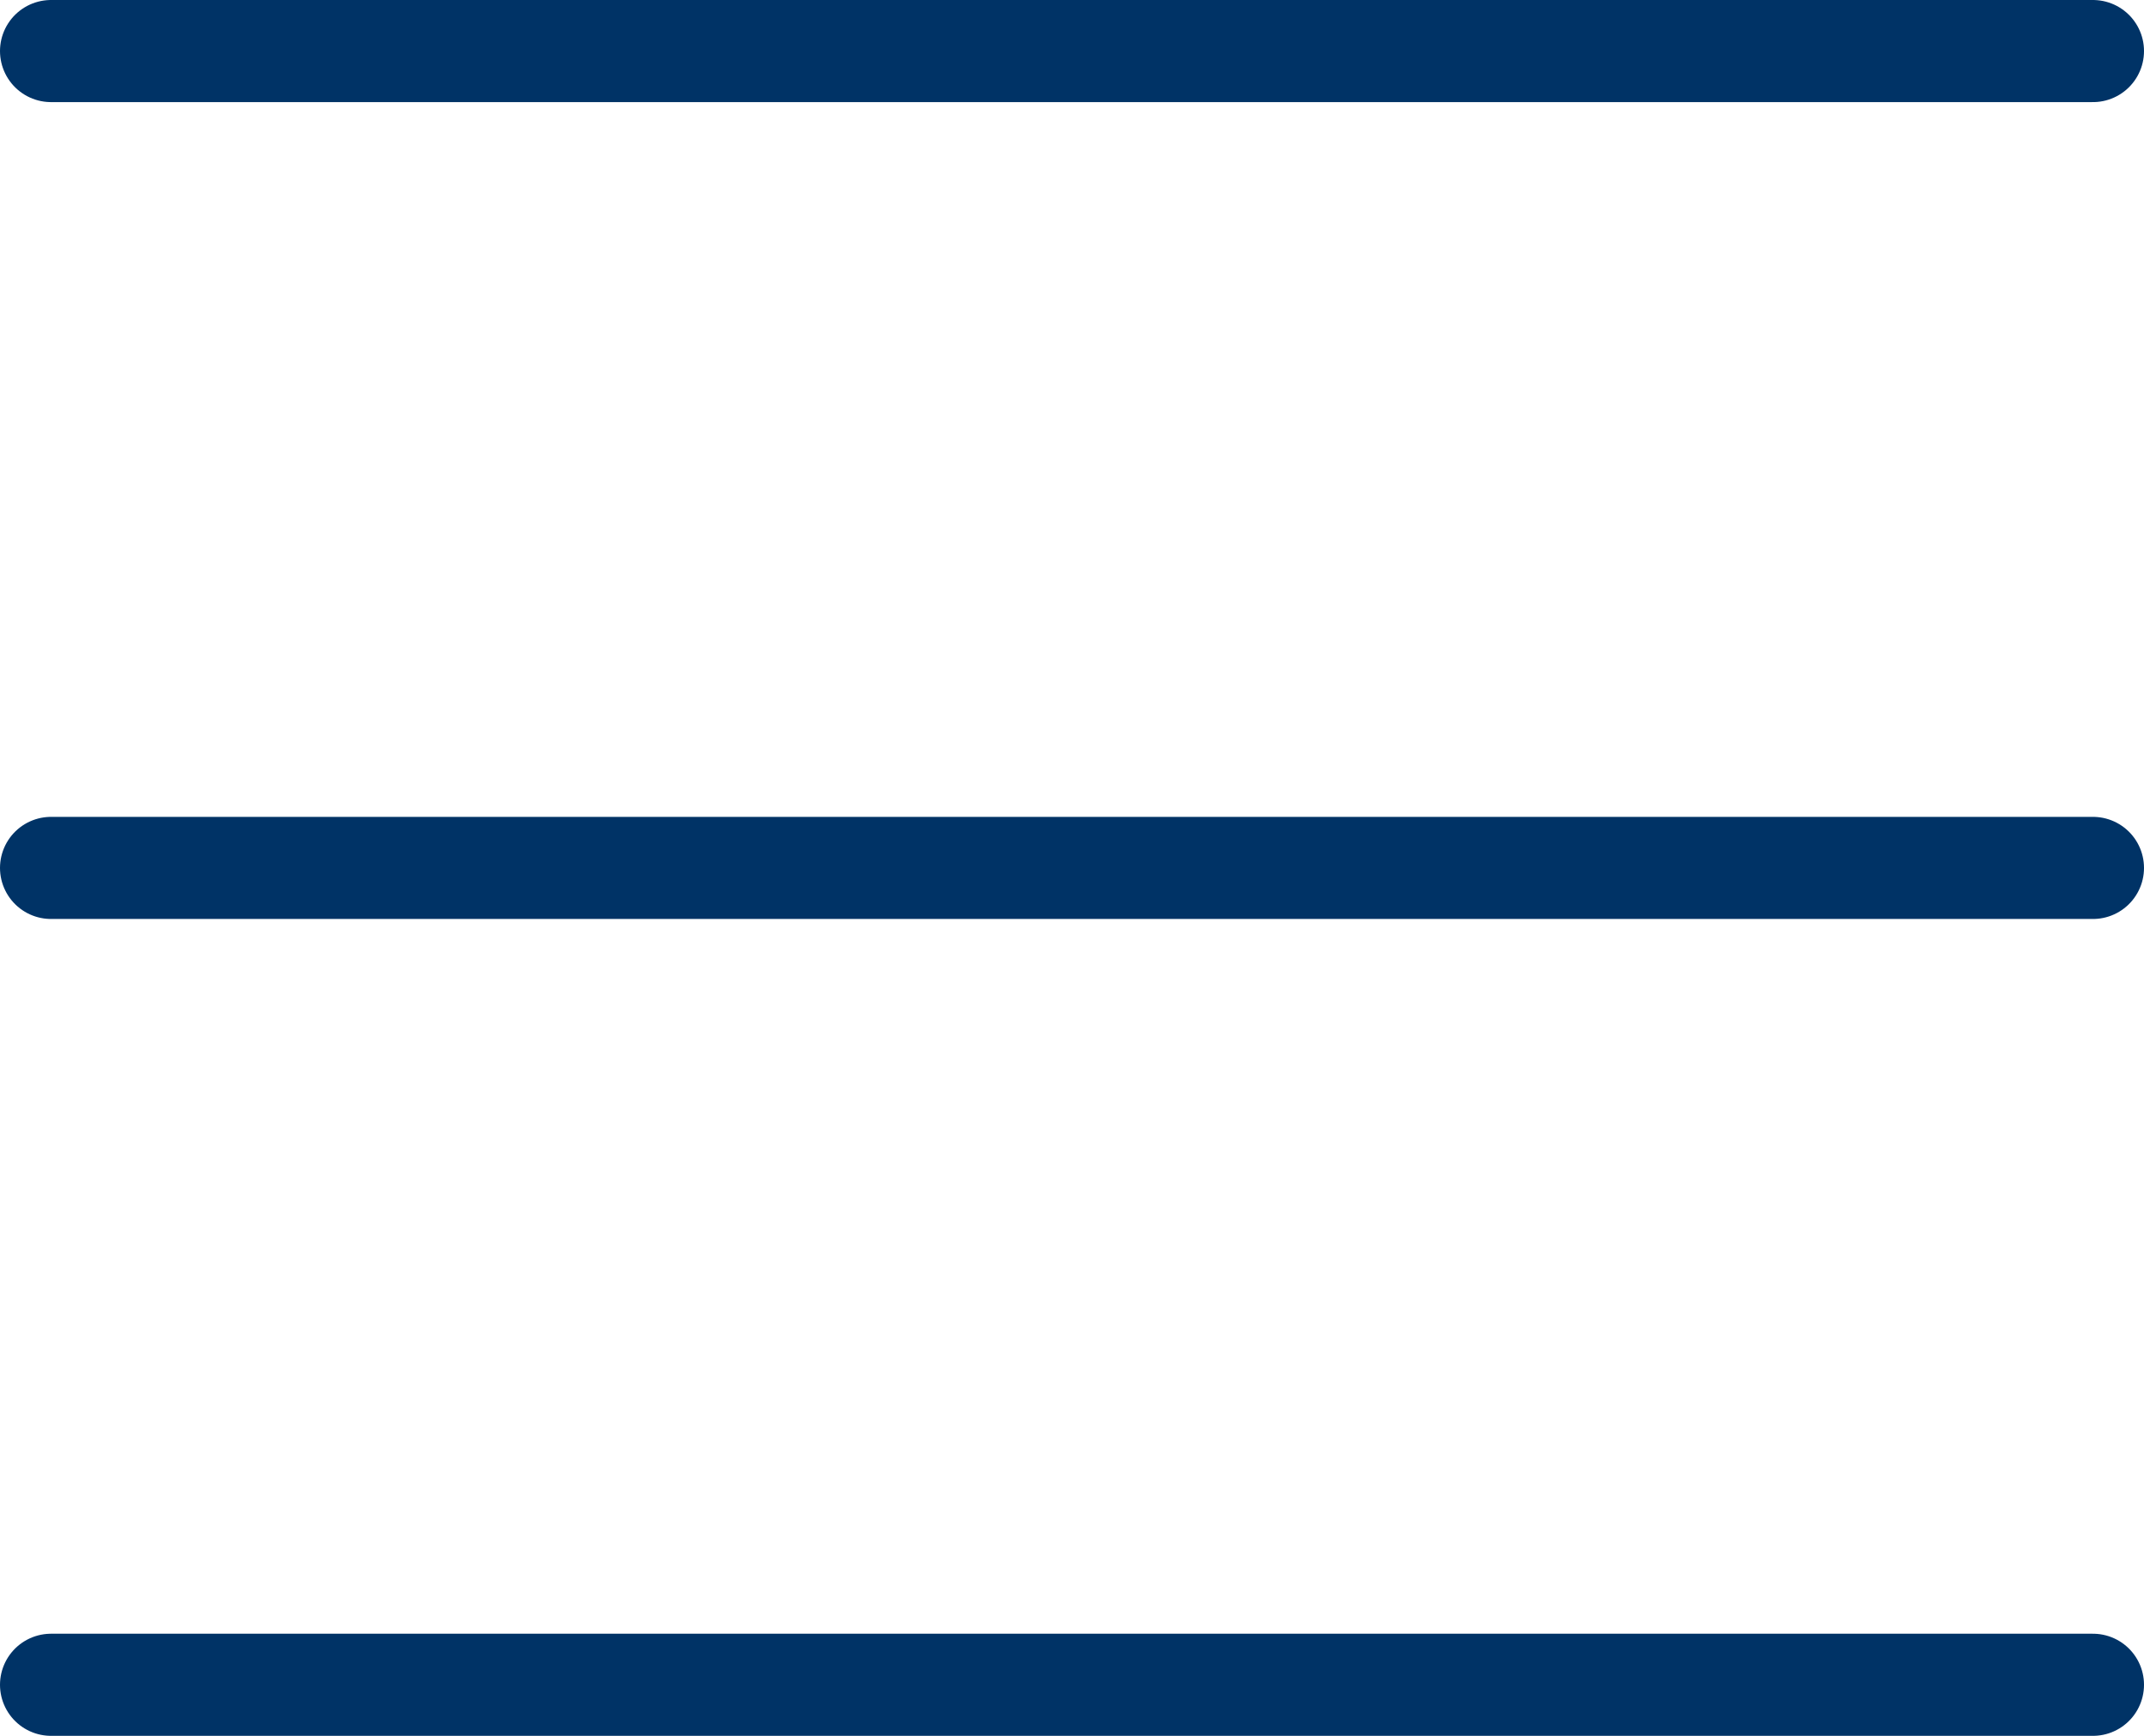 <svg xmlns="http://www.w3.org/2000/svg" width="21" height="17" viewBox="0 0 21 17">
  <g id="Group_2941" data-name="Group 2941" transform="translate(-328 -74)">
    <line id="Line_1113" data-name="Line 1113" x2="20" transform="translate(328.5 74.5)" fill="none" stroke="#036" stroke-linecap="round" stroke-width="1"/>
    <line id="Line_1114" data-name="Line 1114" x2="20" transform="translate(328.5 82.5)" fill="none" stroke="#036" stroke-linecap="round" stroke-width="1"/>
    <line id="Line_1820" data-name="Line 1820" x2="20" transform="translate(328.5 90.5)" fill="none" stroke="#036" stroke-linecap="round" stroke-width="1"/>
  </g>
</svg>

